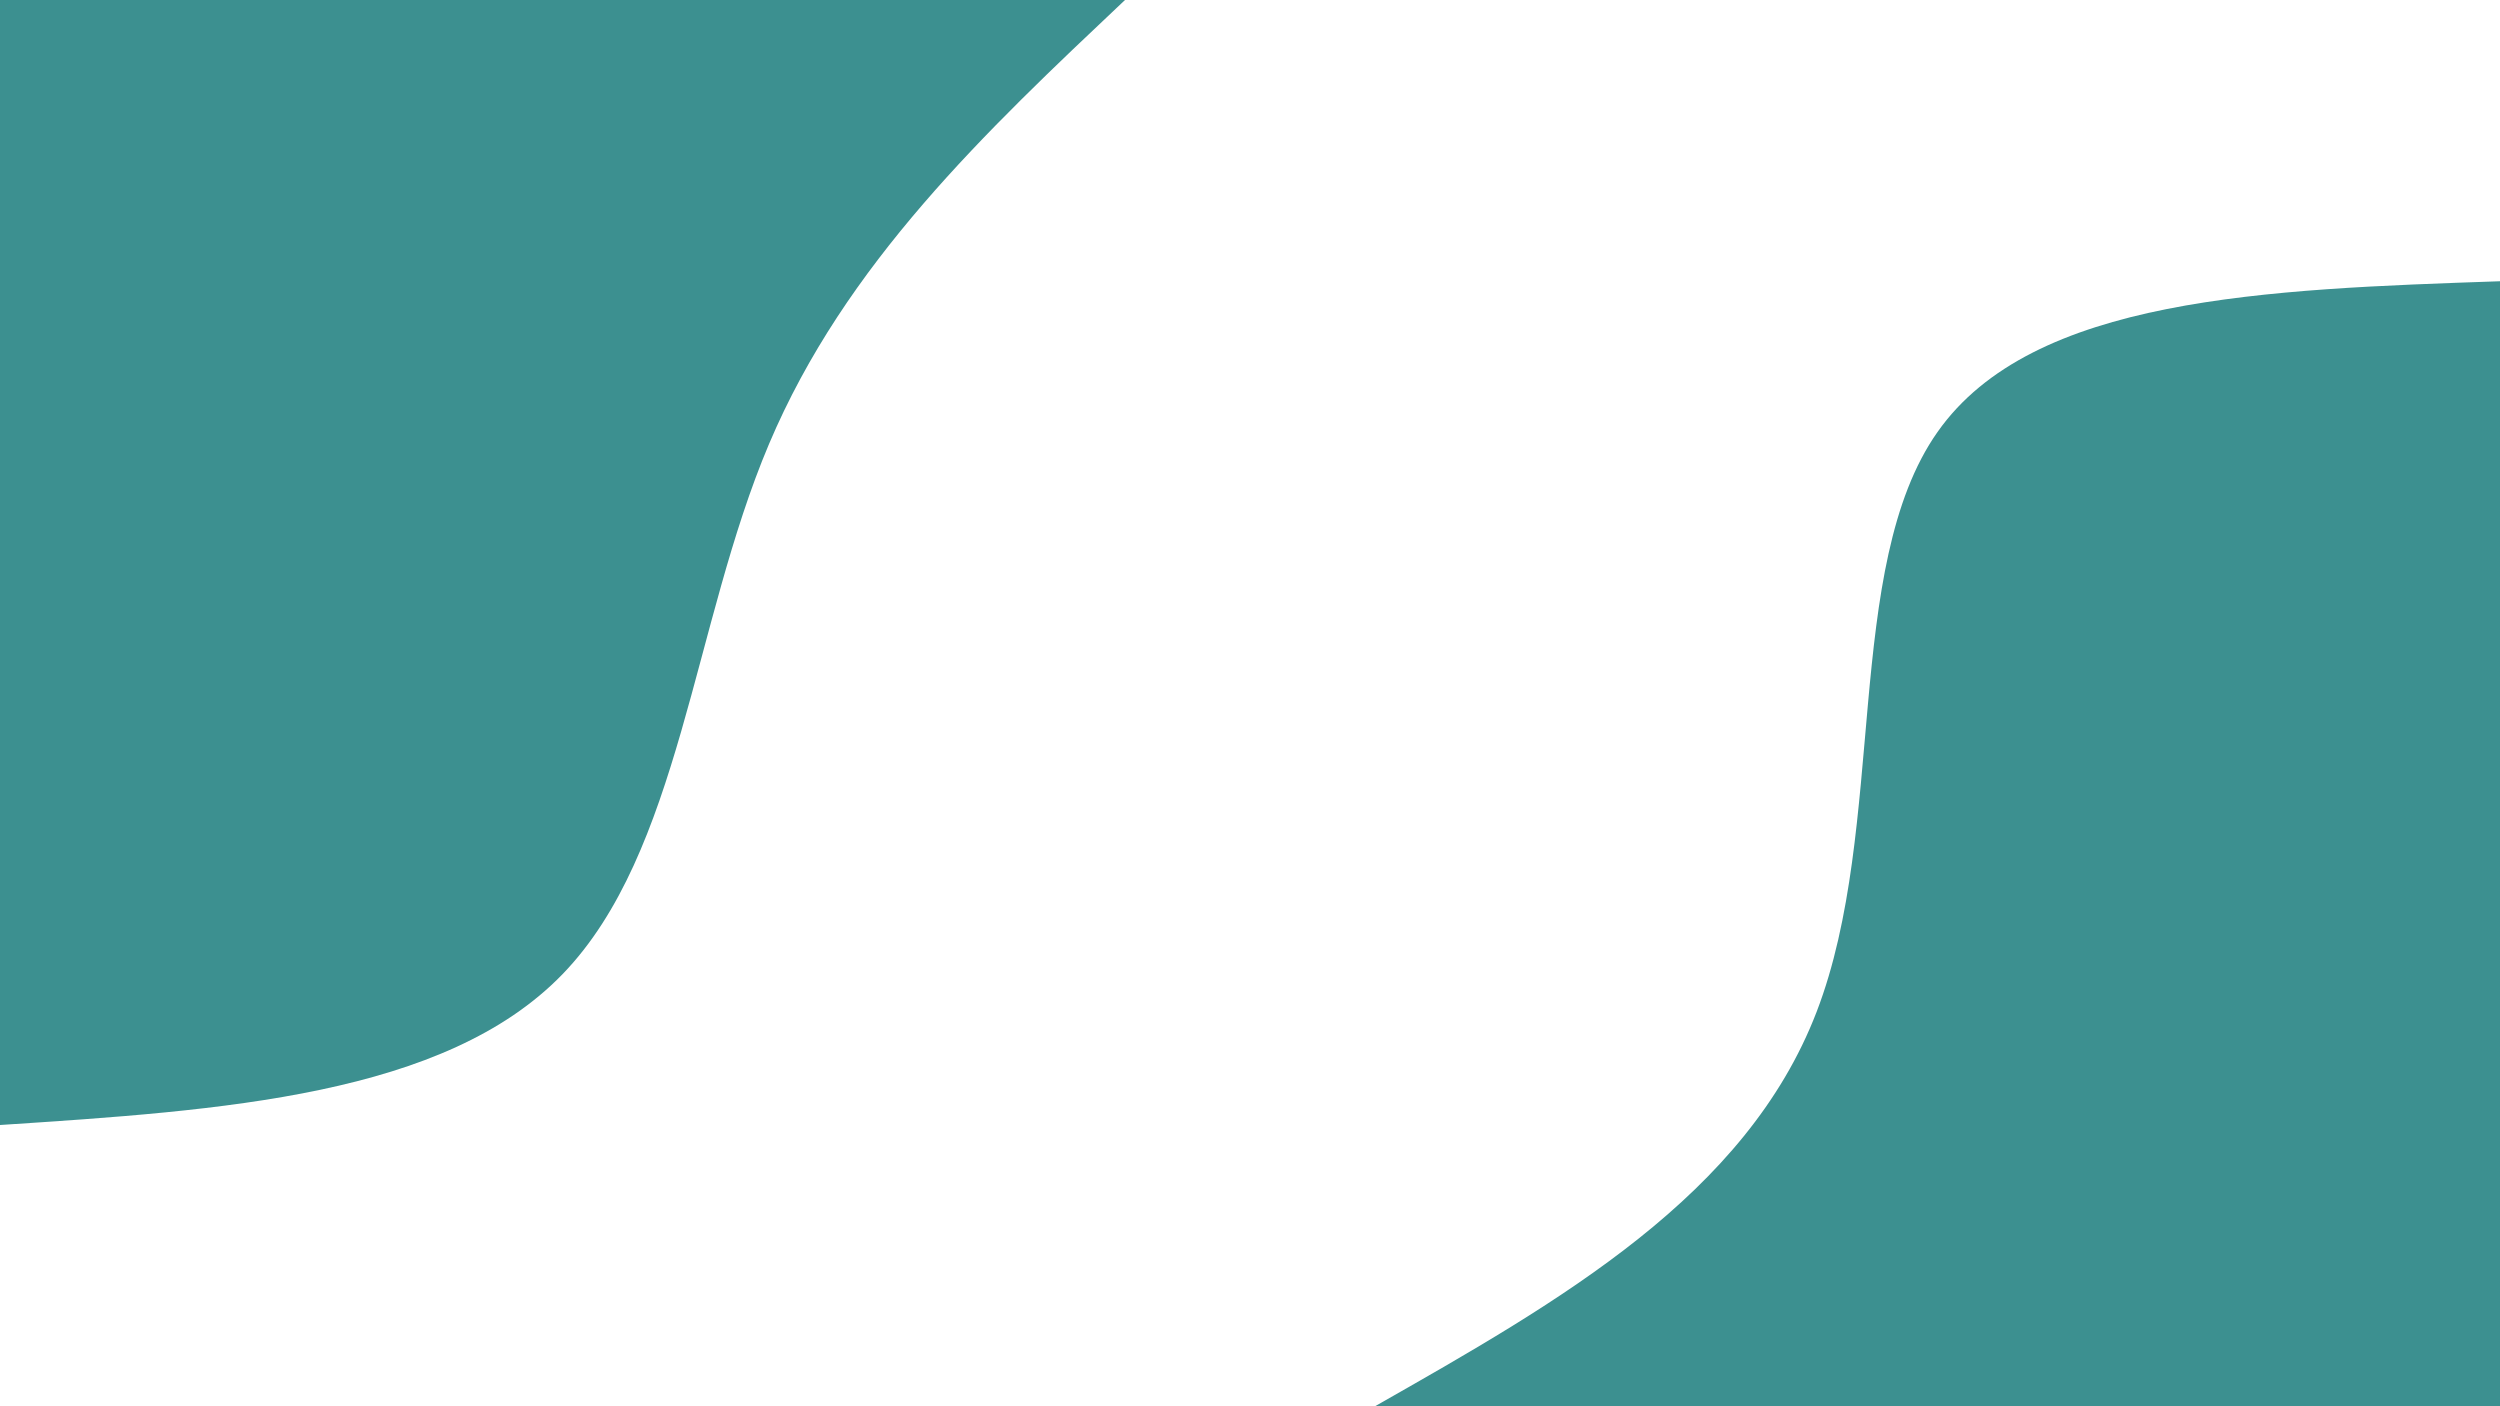 <svg id="visual" viewBox="0 0 960 540" width="960" height="540" xmlns="http://www.w3.org/2000/svg" xmlns:xlink="http://www.w3.org/1999/xlink" version="1.1"><rect x="0" y="0" width="960" height="540" fill="#ffffff"></rect><defs><linearGradient id="grad1_0" x1="43.8%" y1="100%" x2="100%" y2="0%"><stop offset="14.444%" stop-color="#ffffff" stop-opacity="1"></stop><stop offset="85.556%" stop-color="#ffffff" stop-opacity="1"></stop></linearGradient></defs><defs><linearGradient id="grad2_0" x1="0%" y1="100%" x2="56.3%" y2="0%"><stop offset="14.444%" stop-color="#ffffff" stop-opacity="1"></stop><stop offset="85.556%" stop-color="#ffffff" stop-opacity="1"></stop></linearGradient></defs><g transform="translate(960, 540)"><path d="M-432 0C-360.7 -40.5 -289.5 -81 -262.4 -151.5C-235.3 -222 -252.4 -322.4 -216 -374.1C-179.6 -425.9 -89.8 -428.9 0 -432L0 0Z" fill="#3c9090"></path></g><g transform="translate(0, 0)"><path d="M432 0C378.3 50.7 324.6 101.3 295.3 170.5C266 239.7 261.2 327.4 216 374.1C170.8 420.8 85.4 426.4 0 432L0 0Z" fill="#3c9090"></path></g></svg>